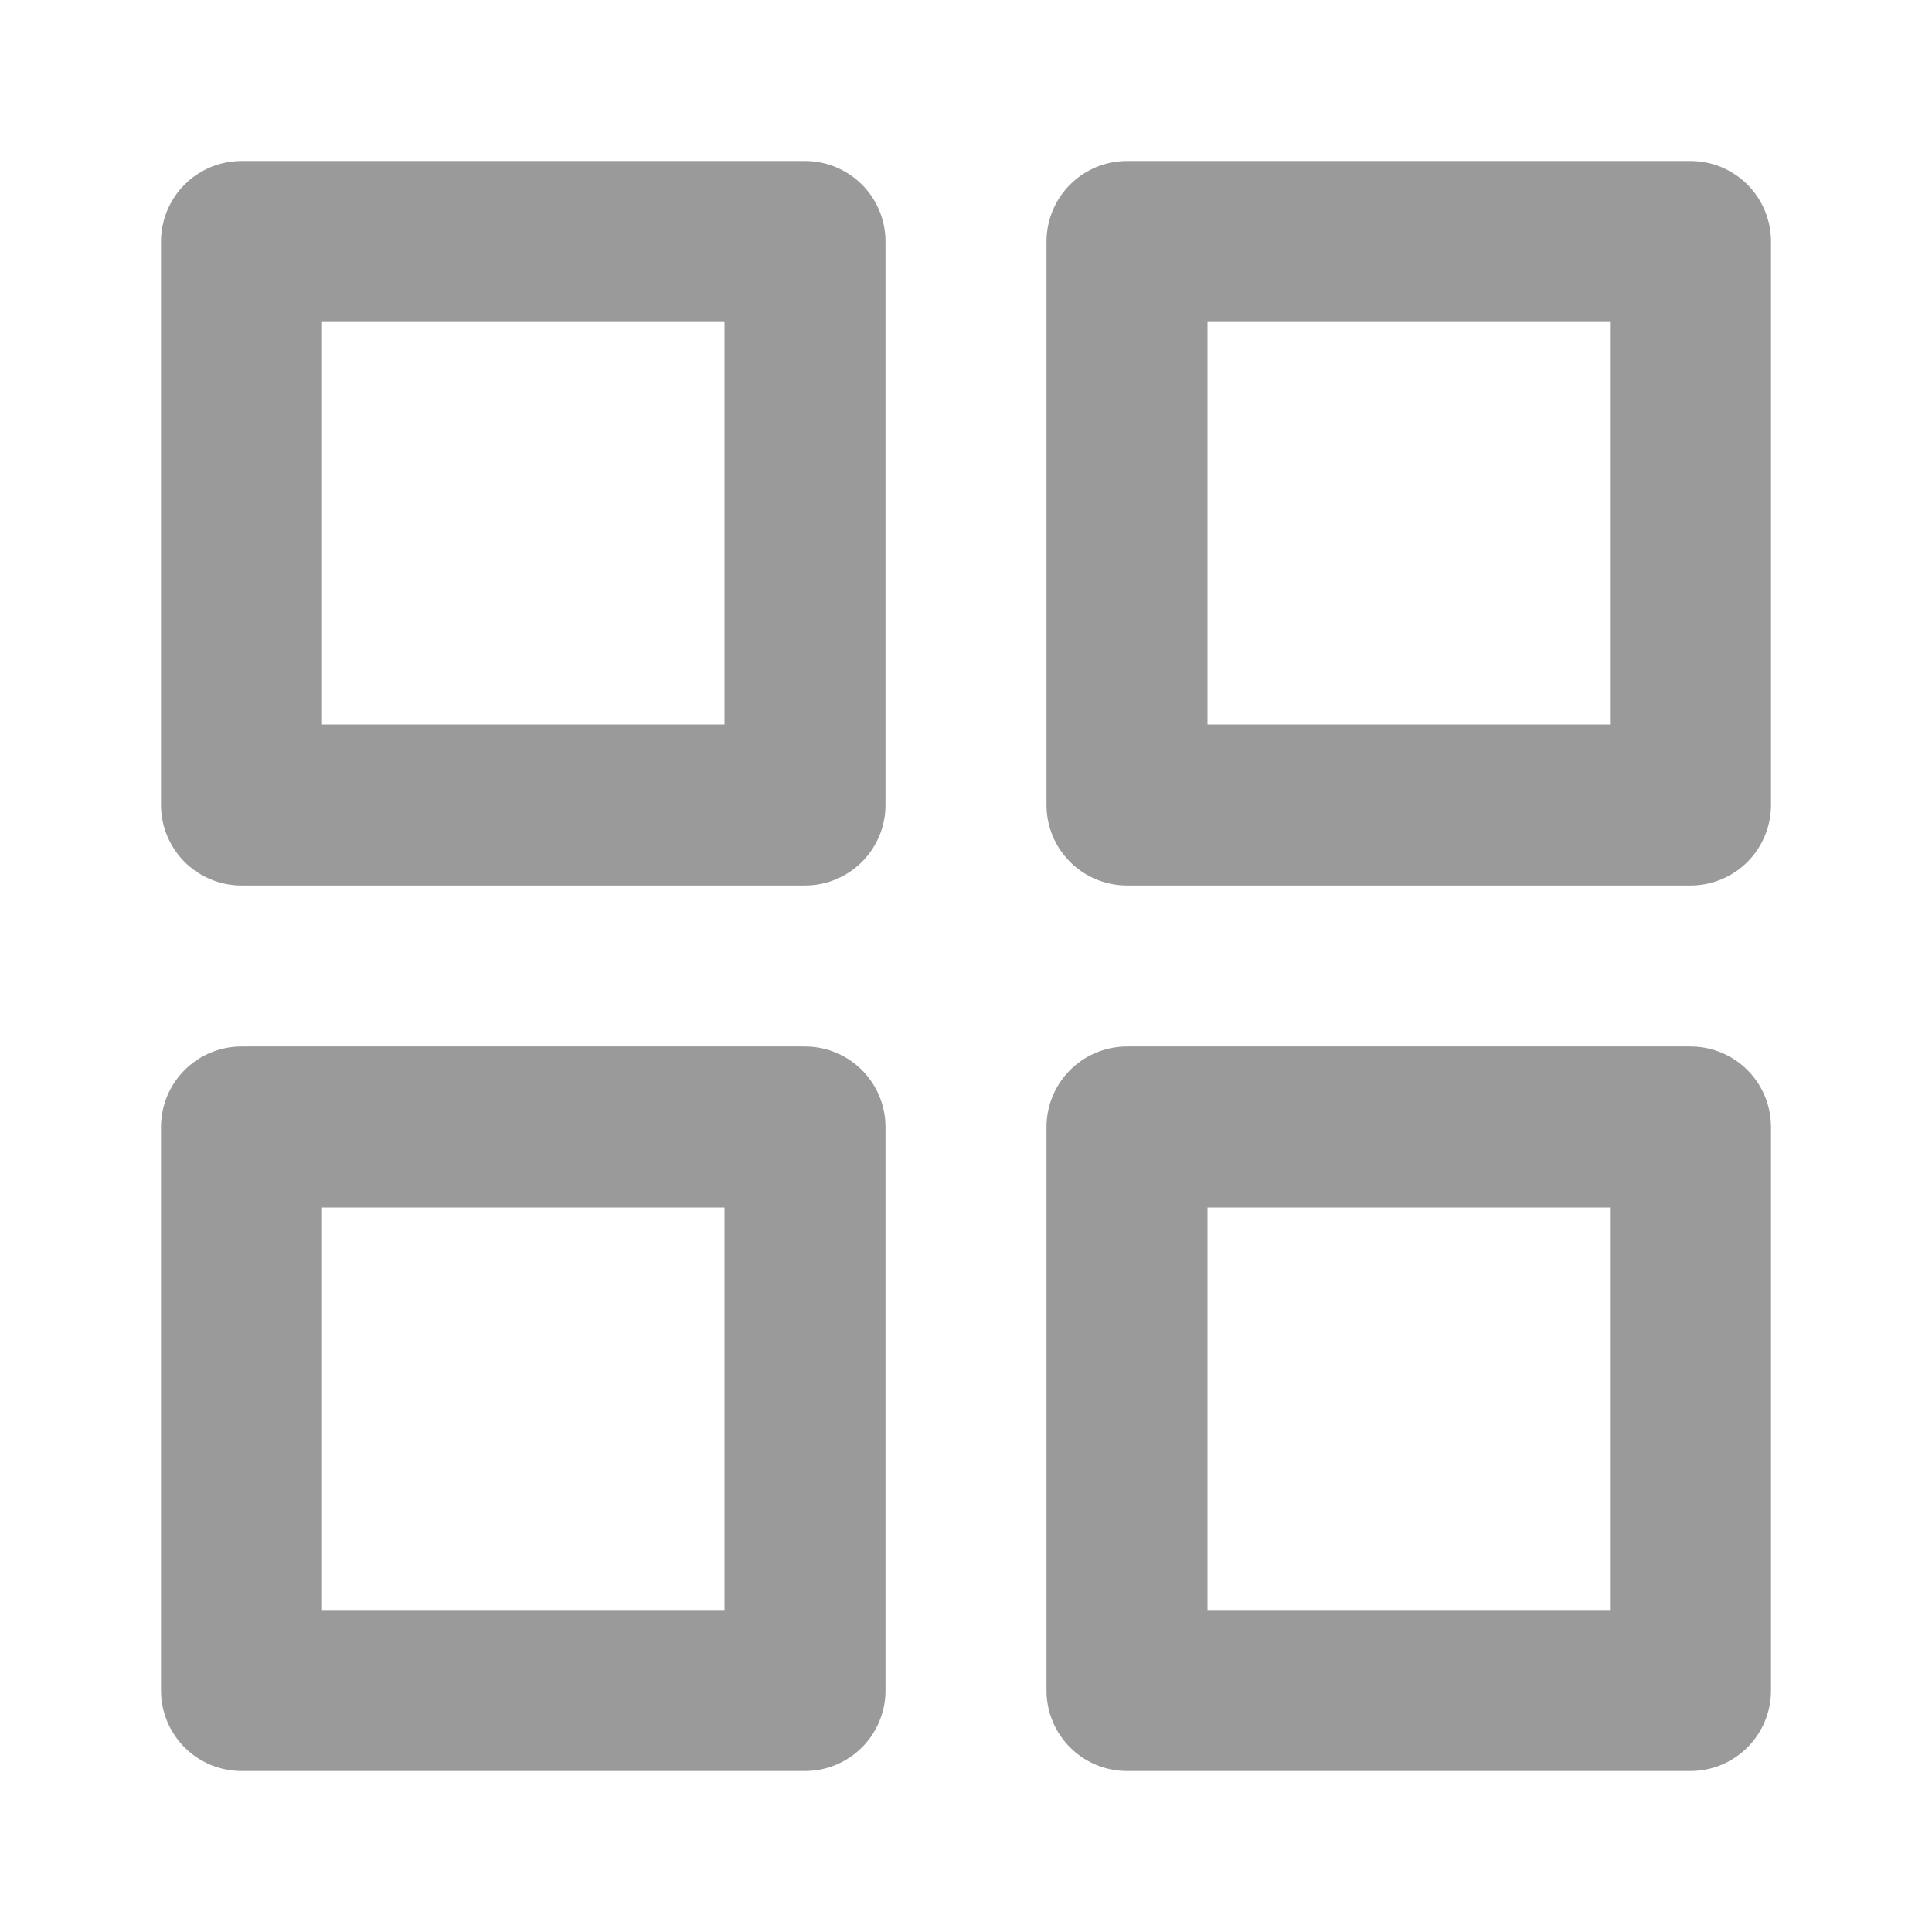 <svg width="24" height="24" viewBox="0 0 24 24" fill="none" xmlns="http://www.w3.org/2000/svg">
<path d="M10 3H3V10H10V3Z" stroke="#231F20" stroke-opacity="0.45" stroke-width="2" stroke-linecap="round" stroke-linejoin="round"/>
<path d="M21 3H14V10H21V3Z" stroke="#231F20" stroke-opacity="0.45" stroke-width="2" stroke-linecap="round" stroke-linejoin="round"/>
<path d="M21 14H14V21H21V14Z" stroke="#231F20" stroke-opacity="0.45" stroke-width="2" stroke-linecap="round" stroke-linejoin="round"/>
<path d="M10 14H3V21H10V14Z" stroke="#231F20" stroke-opacity="0.45" stroke-width="2" stroke-linecap="round" stroke-linejoin="round"/>
</svg>
